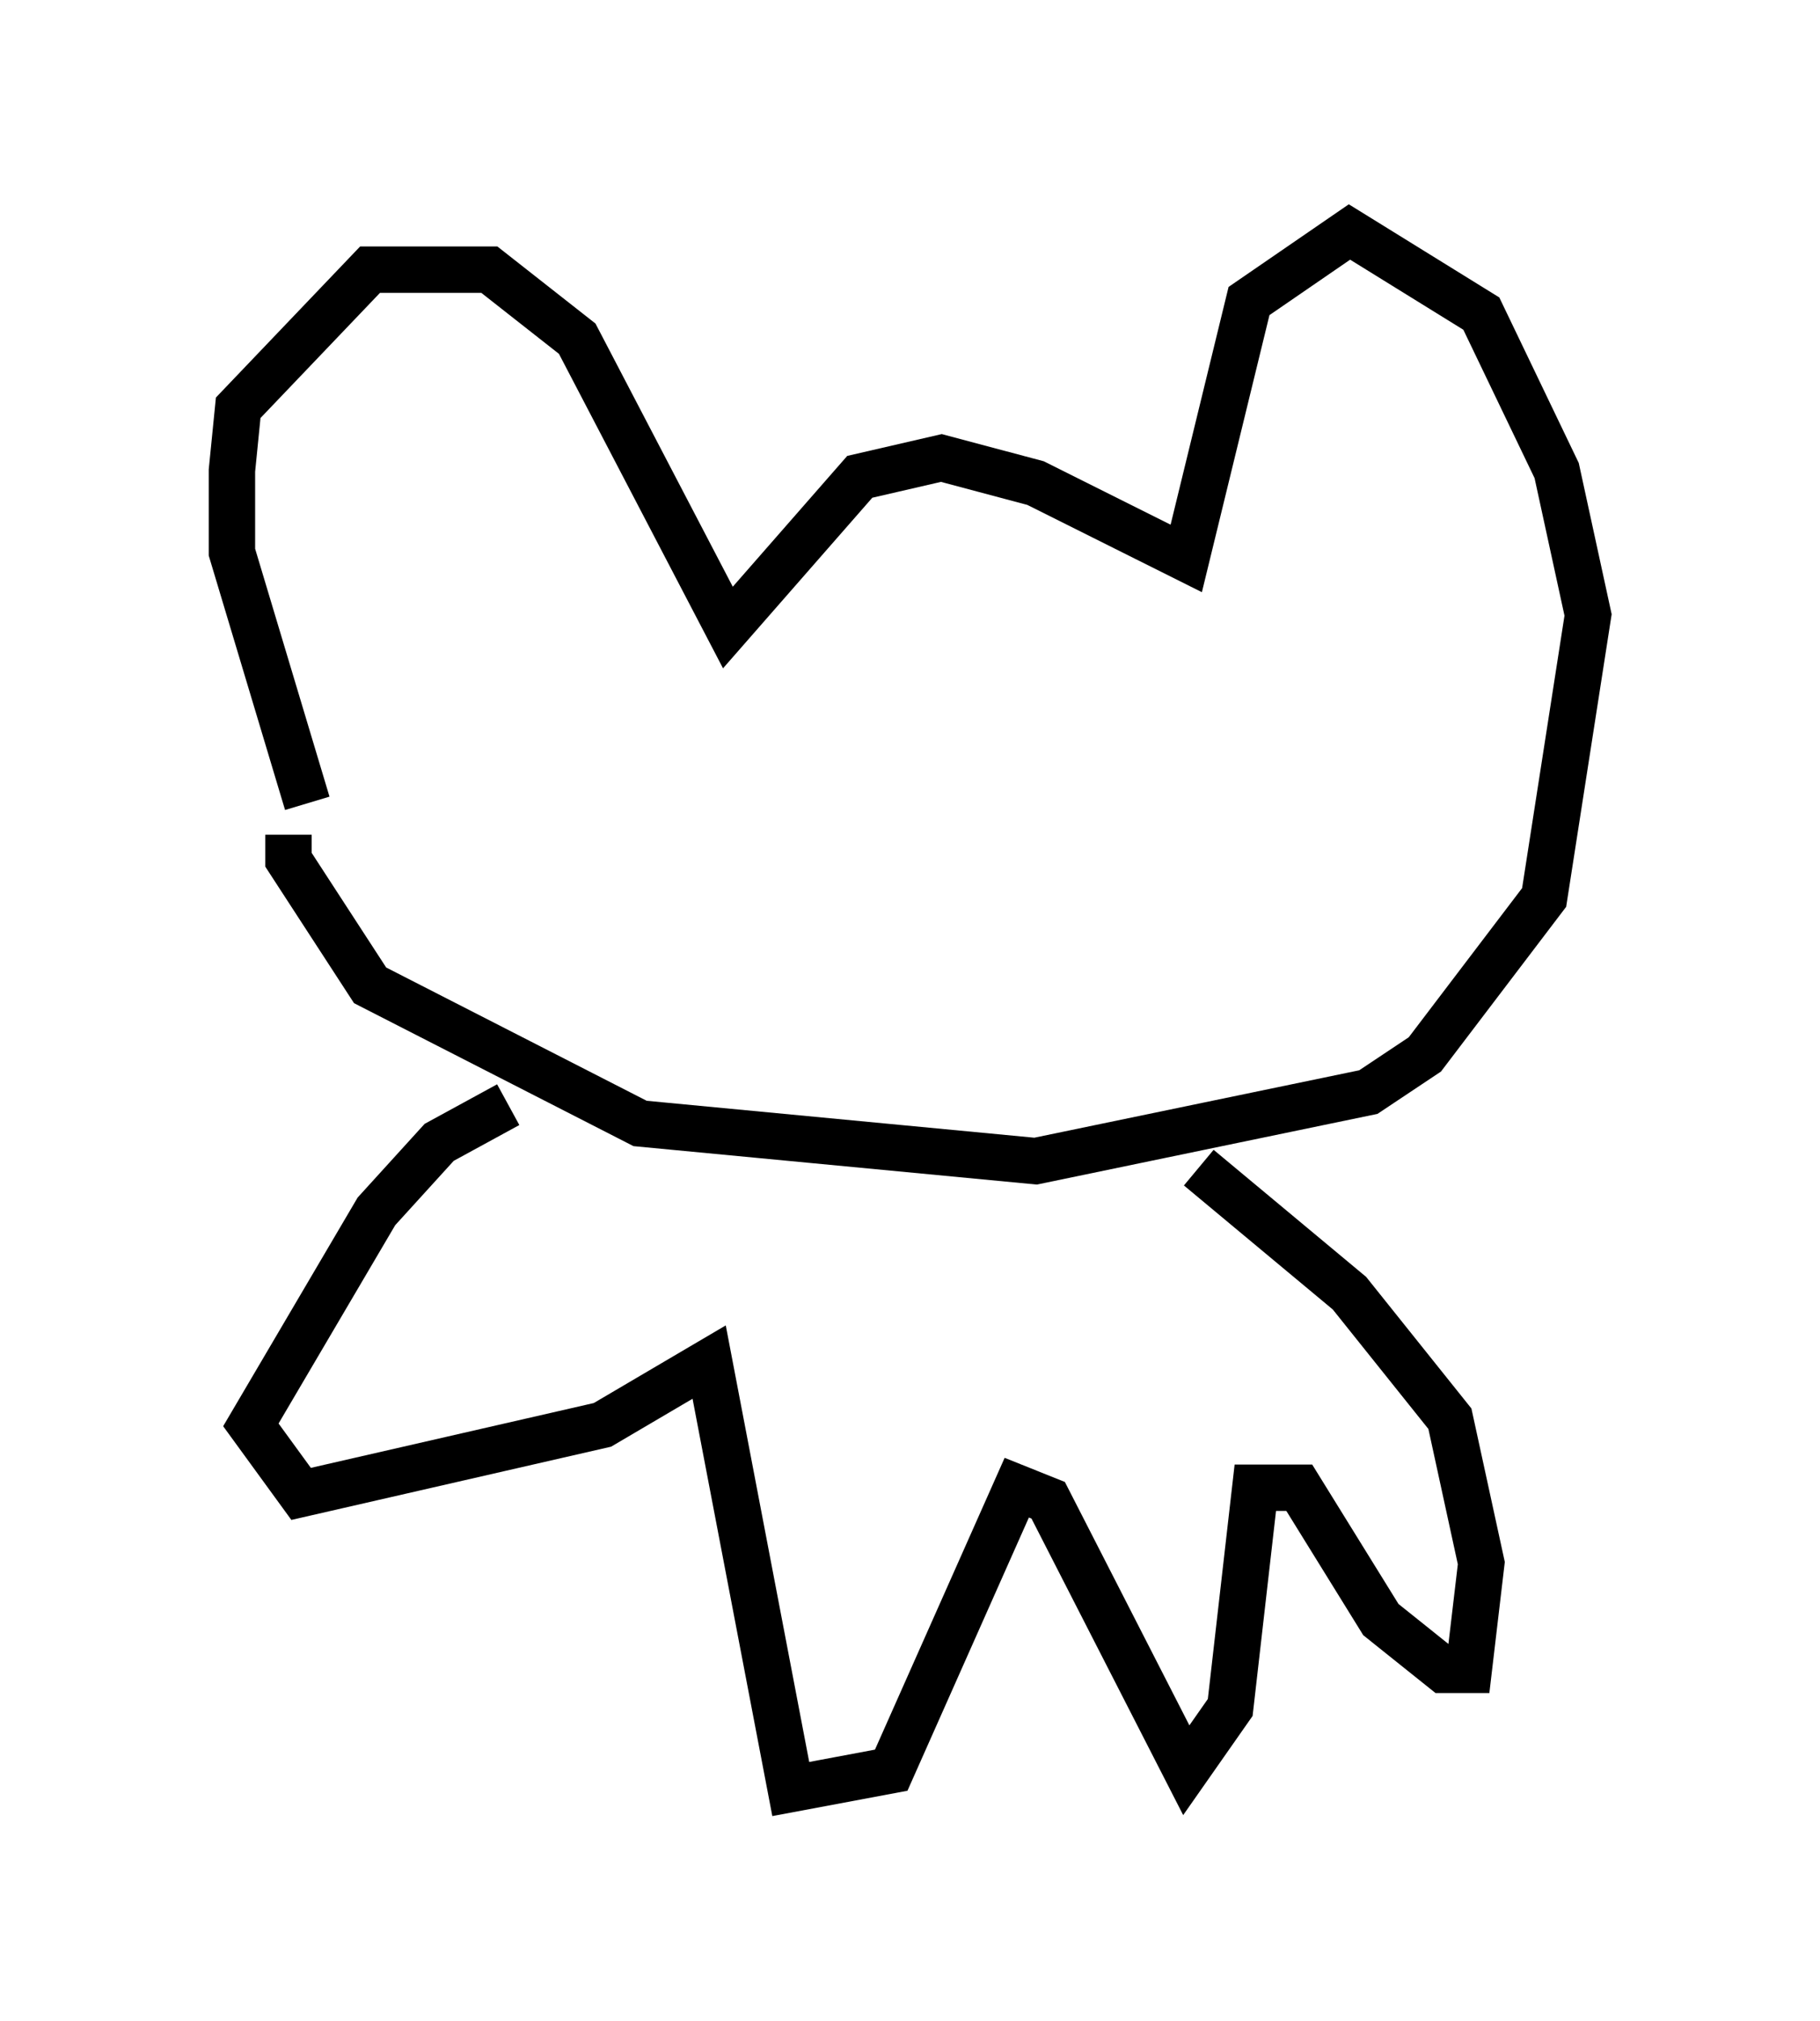 <?xml version="1.0" encoding="utf-8" ?>
<svg baseProfile="full" height="43.559" version="1.1" width="39.228" xmlns="http://www.w3.org/2000/svg" xmlns:ev="http://www.w3.org/2001/xml-events" xmlns:xlink="http://www.w3.org/1999/xlink"><defs /><rect fill="white" height="43.559" width="39.228" x="0" y="0" /><path d="M7.3, 17.855 m-0.677, -0.541 l-1.624, -5.413 0.0, -1.759 l0.135, -1.353 2.842, -2.977 l2.571, 0.0 1.894, 1.488 l3.248, 6.225 2.842, -3.248 l1.759, -0.406 2.03, 0.541 l3.248, 1.624 1.353, -5.548 l2.165, -1.488 2.842, 1.759 l1.624, 3.383 0.677, 3.112 l-0.947, 6.089 -2.571, 3.383 l-1.218, 0.812 -7.172, 1.488 l-8.525, -0.812 -5.819, -2.977 l-1.759, -2.706 0.0, -0.541 m4.736, 5.819 l-1.488, 0.812 -1.353, 1.488 l-2.706, 4.601 1.083, 1.488 l6.495, -1.488 2.3, -1.353 l1.759, 9.202 2.165, -0.406 l2.706, -6.089 0.677, 0.271 l2.977, 5.819 0.947, -1.353 l0.541, -4.736 0.947, 0.0 l1.759, 2.842 1.353, 1.083 l0.541, 0.0 0.271, -2.3 l-0.677, -3.112 -2.165, -2.706 l-3.248, -2.706 " fill="none" stroke="black" stroke-width="1" /></svg>